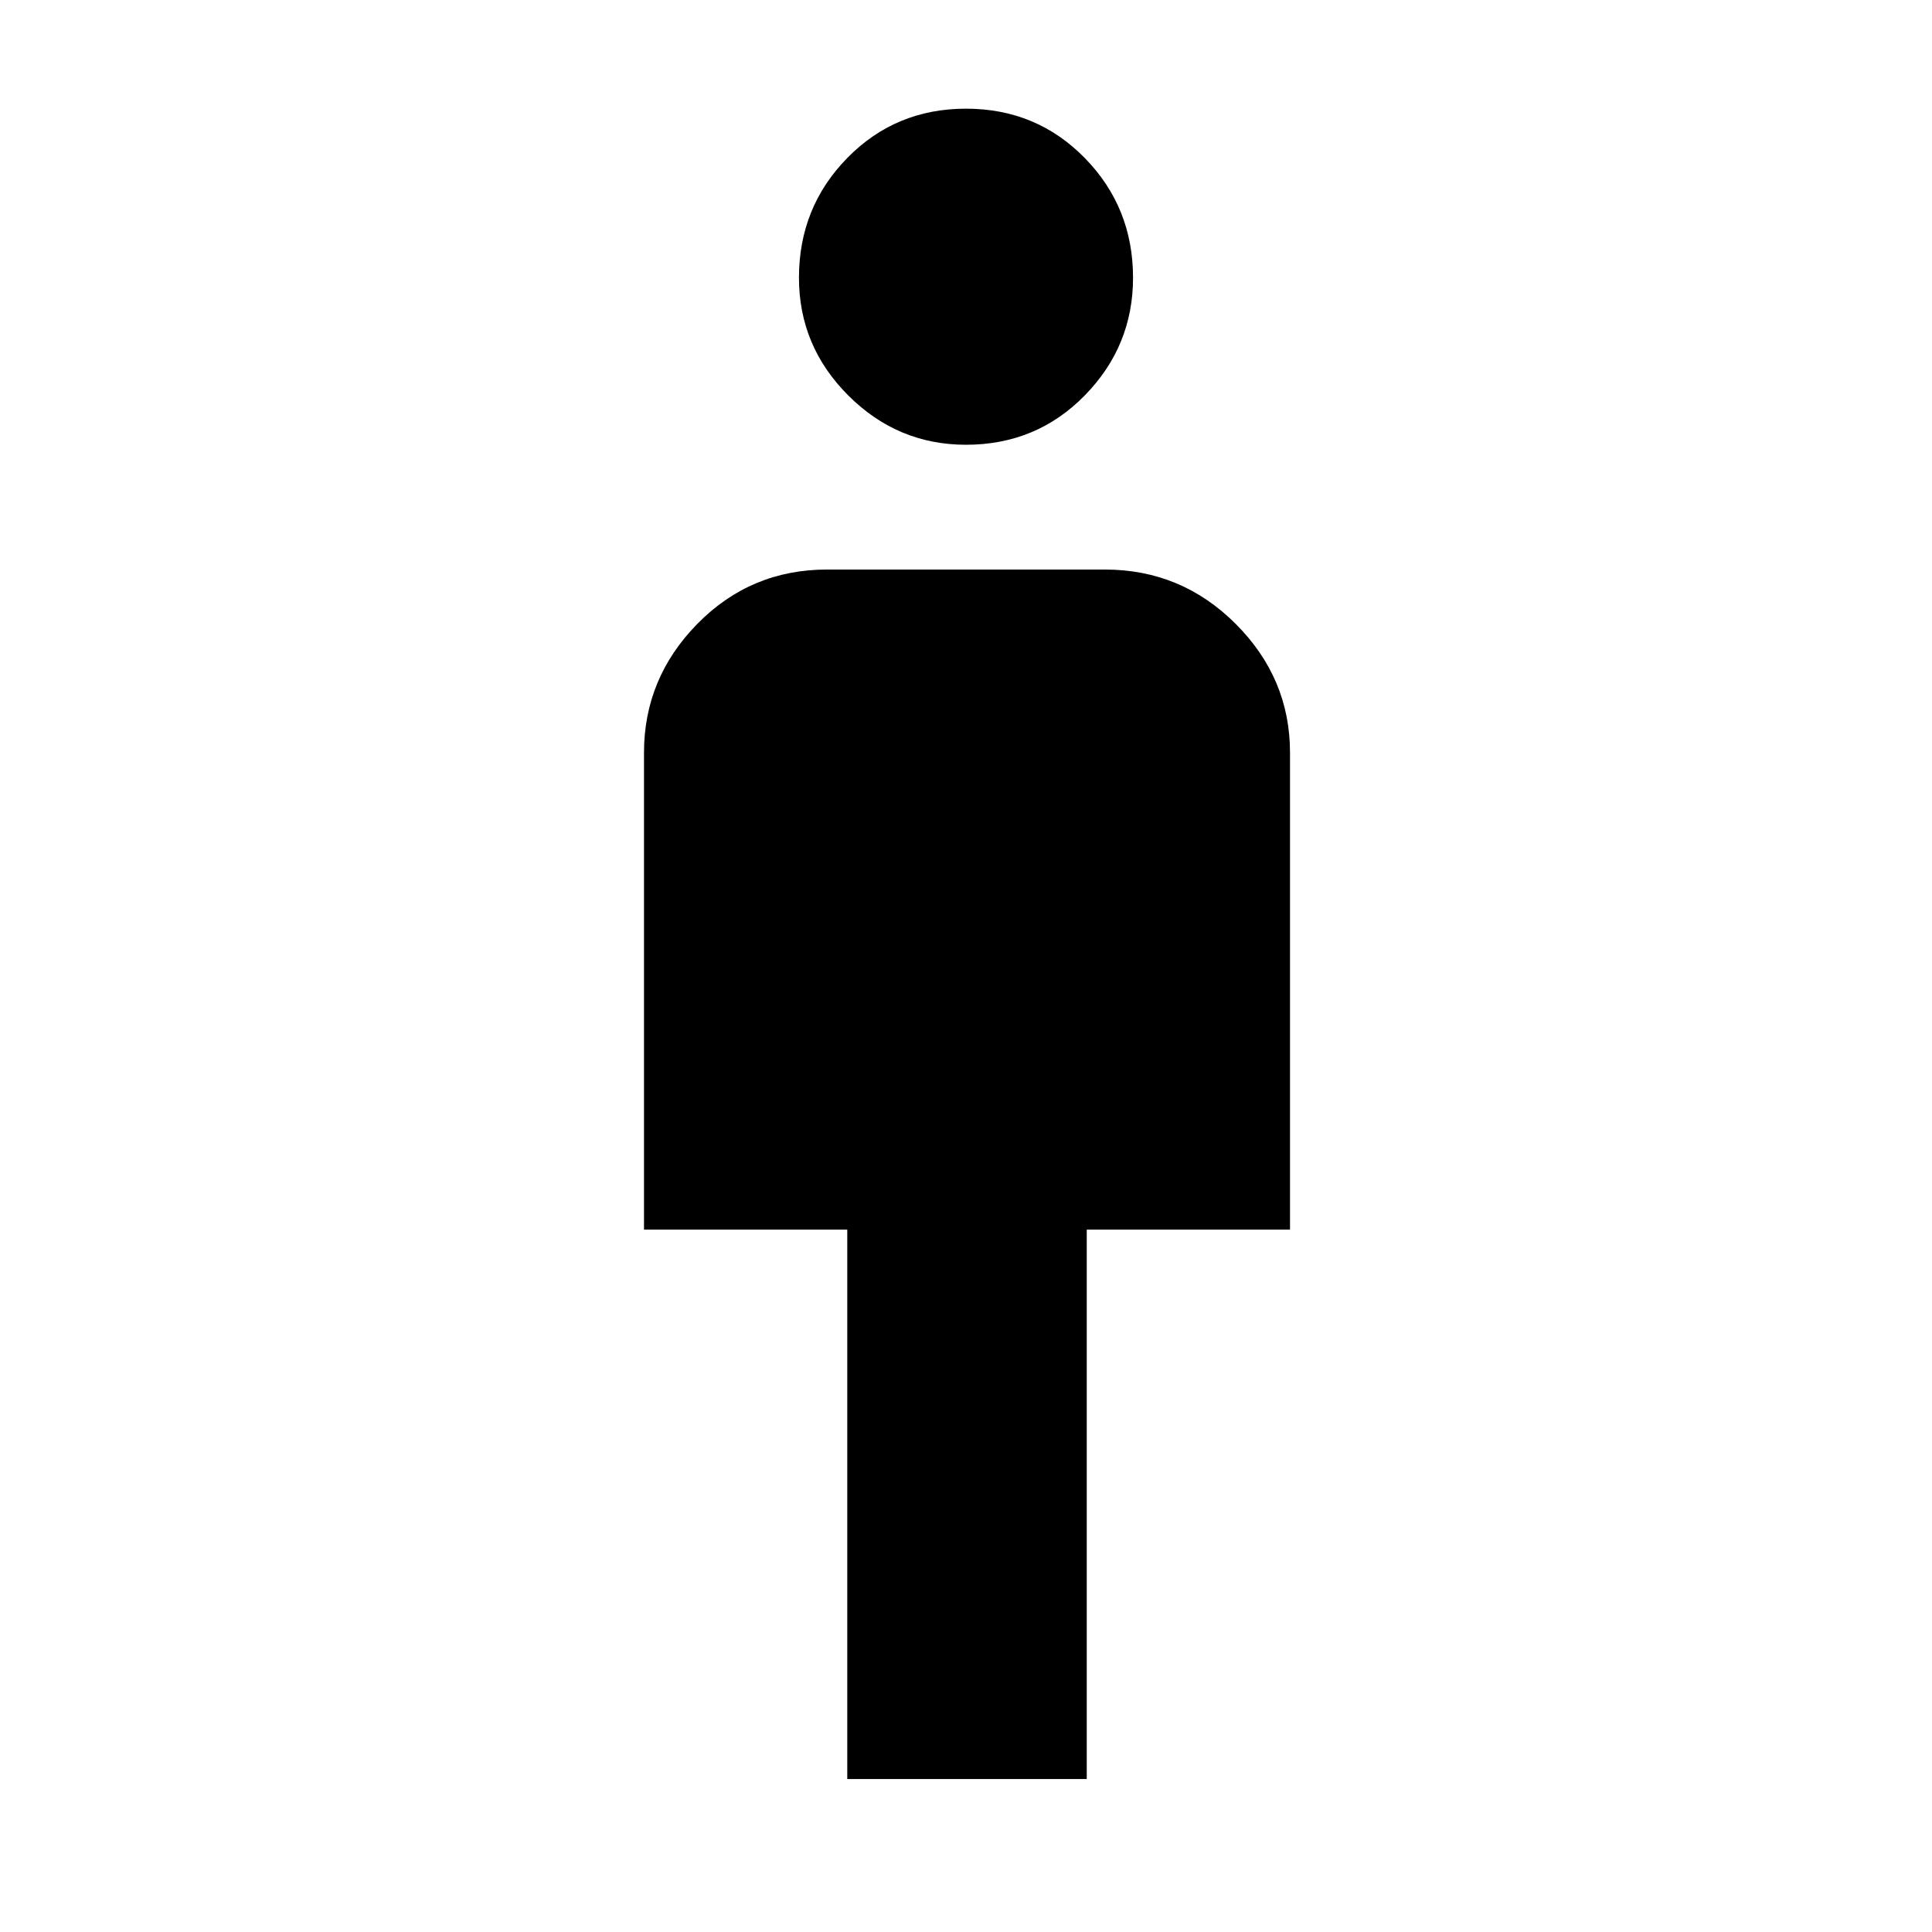 <svg xmlns="http://www.w3.org/2000/svg" height="48" width="48"><path d="M21.05 44.2V30.55H16V18.7q0-1.85 1.325-3.2t3.225-1.35h6.9q1.9 0 3.25 1.35t1.35 3.2v11.85H27V44.2ZM24 11.05q-1.7 0-2.925-1.225Q19.85 8.6 19.85 6.9q0-1.75 1.2-2.975T24 2.7q1.75 0 2.95 1.225 1.2 1.225 1.2 2.975 0 1.7-1.2 2.925-1.2 1.225-2.95 1.225Z"/></svg>
